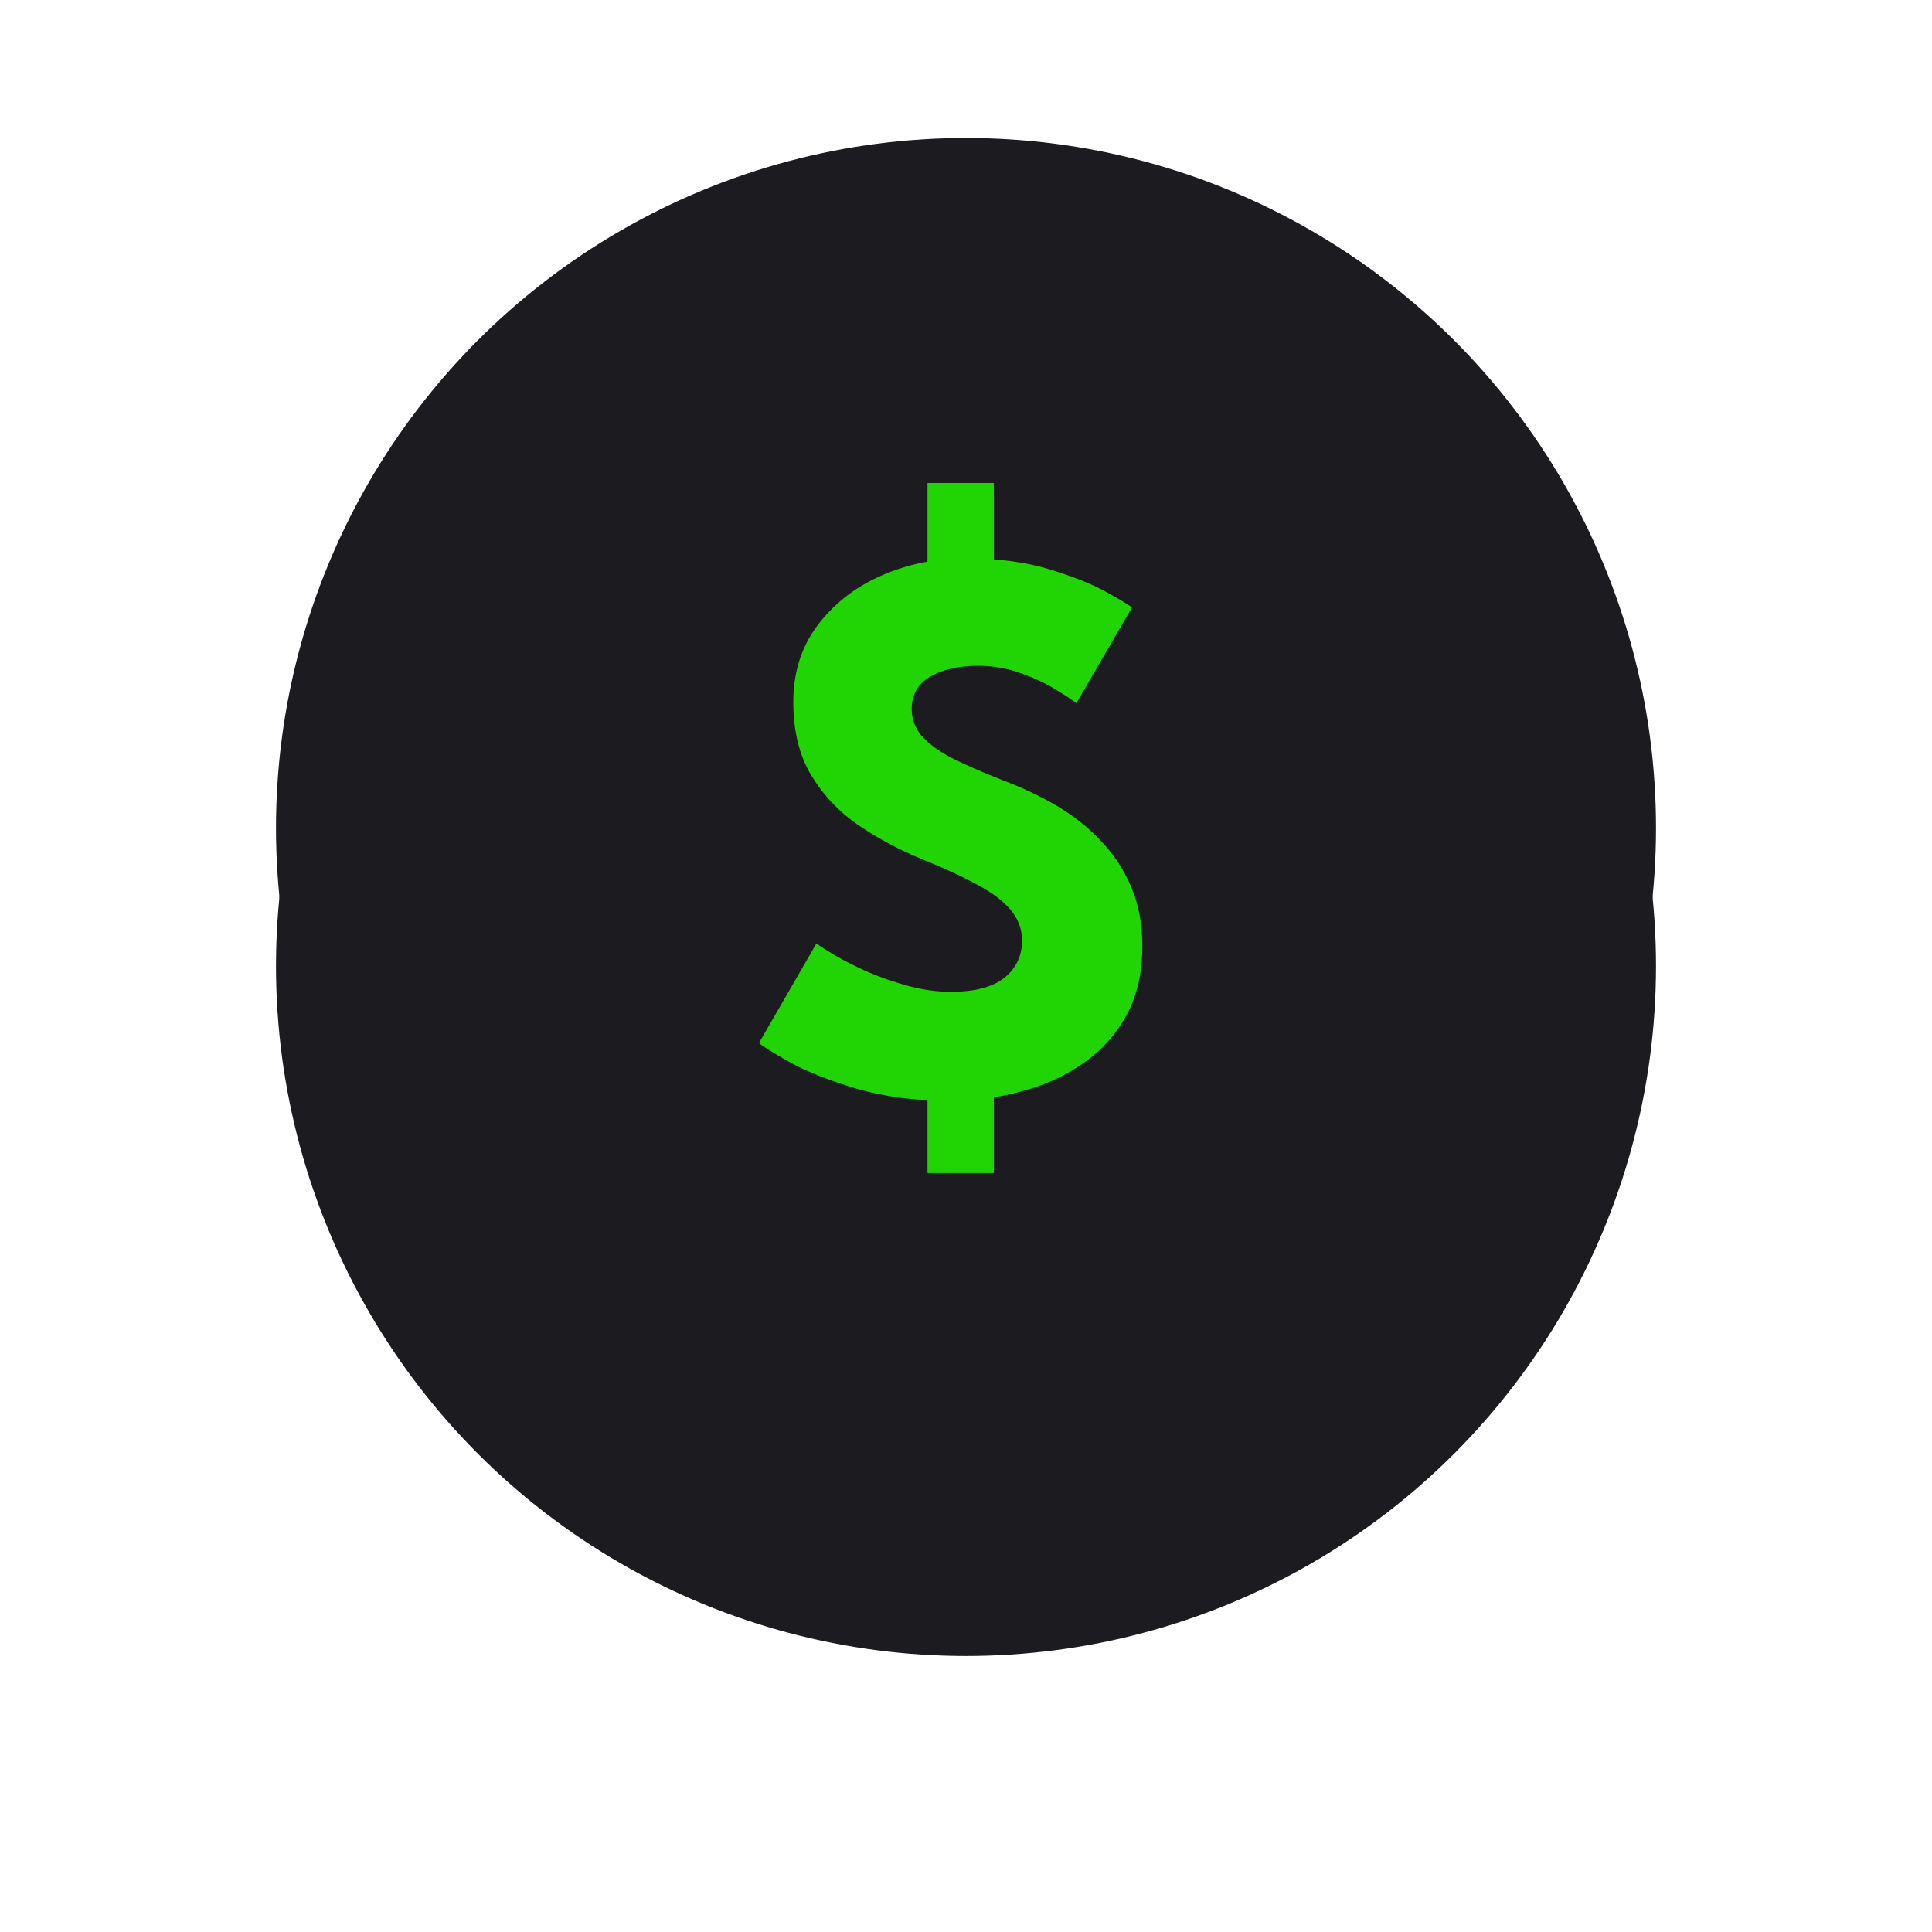 <svg width="28" height="28" viewBox="0 0 28 28" fill="none" xmlns="http://www.w3.org/2000/svg">
<g filter="url(#filter0_f_2281_2243)">
<circle cx="14" cy="14" r="10" fill="#1C1B1F"/>
</g>
<circle cx="14" cy="12" r="10" fill="#1C1B1F"/>
<path d="M13.442 7H14.404V8.305H13.442V7ZM13.442 15.695H14.404V17H13.442V15.695ZM13.996 8.092C14.454 8.092 14.855 8.144 15.197 8.247C15.54 8.351 15.816 8.46 16.025 8.575C16.233 8.69 16.36 8.766 16.405 8.805L15.6 10.19C15.54 10.144 15.438 10.077 15.292 9.989C15.151 9.9 14.981 9.822 14.784 9.753C14.59 9.684 14.387 9.649 14.175 9.649C13.888 9.649 13.655 9.703 13.476 9.81C13.301 9.914 13.213 10.069 13.213 10.276C13.213 10.418 13.26 10.546 13.353 10.661C13.45 10.772 13.595 10.879 13.789 10.983C13.986 11.082 14.236 11.192 14.538 11.31C14.814 11.414 15.073 11.536 15.315 11.678C15.557 11.82 15.769 11.989 15.952 12.184C16.138 12.376 16.285 12.598 16.393 12.851C16.502 13.103 16.556 13.391 16.556 13.713C16.556 14.096 16.479 14.429 16.326 14.713C16.174 14.992 15.965 15.224 15.7 15.408C15.44 15.592 15.142 15.728 14.806 15.816C14.475 15.908 14.13 15.954 13.772 15.954C13.265 15.954 12.811 15.895 12.409 15.776C12.01 15.657 11.688 15.529 11.441 15.391C11.196 15.253 11.048 15.161 11 15.115L11.833 13.672C11.877 13.707 11.963 13.762 12.09 13.839C12.22 13.916 12.379 13.996 12.565 14.081C12.751 14.161 12.949 14.23 13.157 14.287C13.37 14.345 13.578 14.374 13.783 14.374C14.126 14.374 14.383 14.306 14.555 14.172C14.726 14.034 14.812 13.854 14.812 13.632C14.812 13.467 14.758 13.32 14.65 13.19C14.542 13.059 14.38 12.937 14.163 12.822C13.947 12.703 13.677 12.579 13.353 12.448C13.029 12.314 12.725 12.151 12.442 11.96C12.162 11.768 11.935 11.529 11.76 11.241C11.585 10.954 11.497 10.598 11.497 10.172C11.497 9.747 11.613 9.379 11.844 9.069C12.079 8.755 12.386 8.513 12.766 8.345C13.15 8.176 13.56 8.092 13.996 8.092Z" fill="#21D504"/>
<defs>
<filter id="filter0_f_2281_2243" x="0" y="0" width="28" height="28" filterUnits="userSpaceOnUse" color-interpolation-filters="sRGB">
<feFlood flood-opacity="0" result="BackgroundImageFix"/>
<feBlend mode="normal" in="SourceGraphic" in2="BackgroundImageFix" result="shape"/>
<feGaussianBlur stdDeviation="2" result="effect1_foregroundBlur_2281_2243"/>
</filter>
</defs>
</svg>

